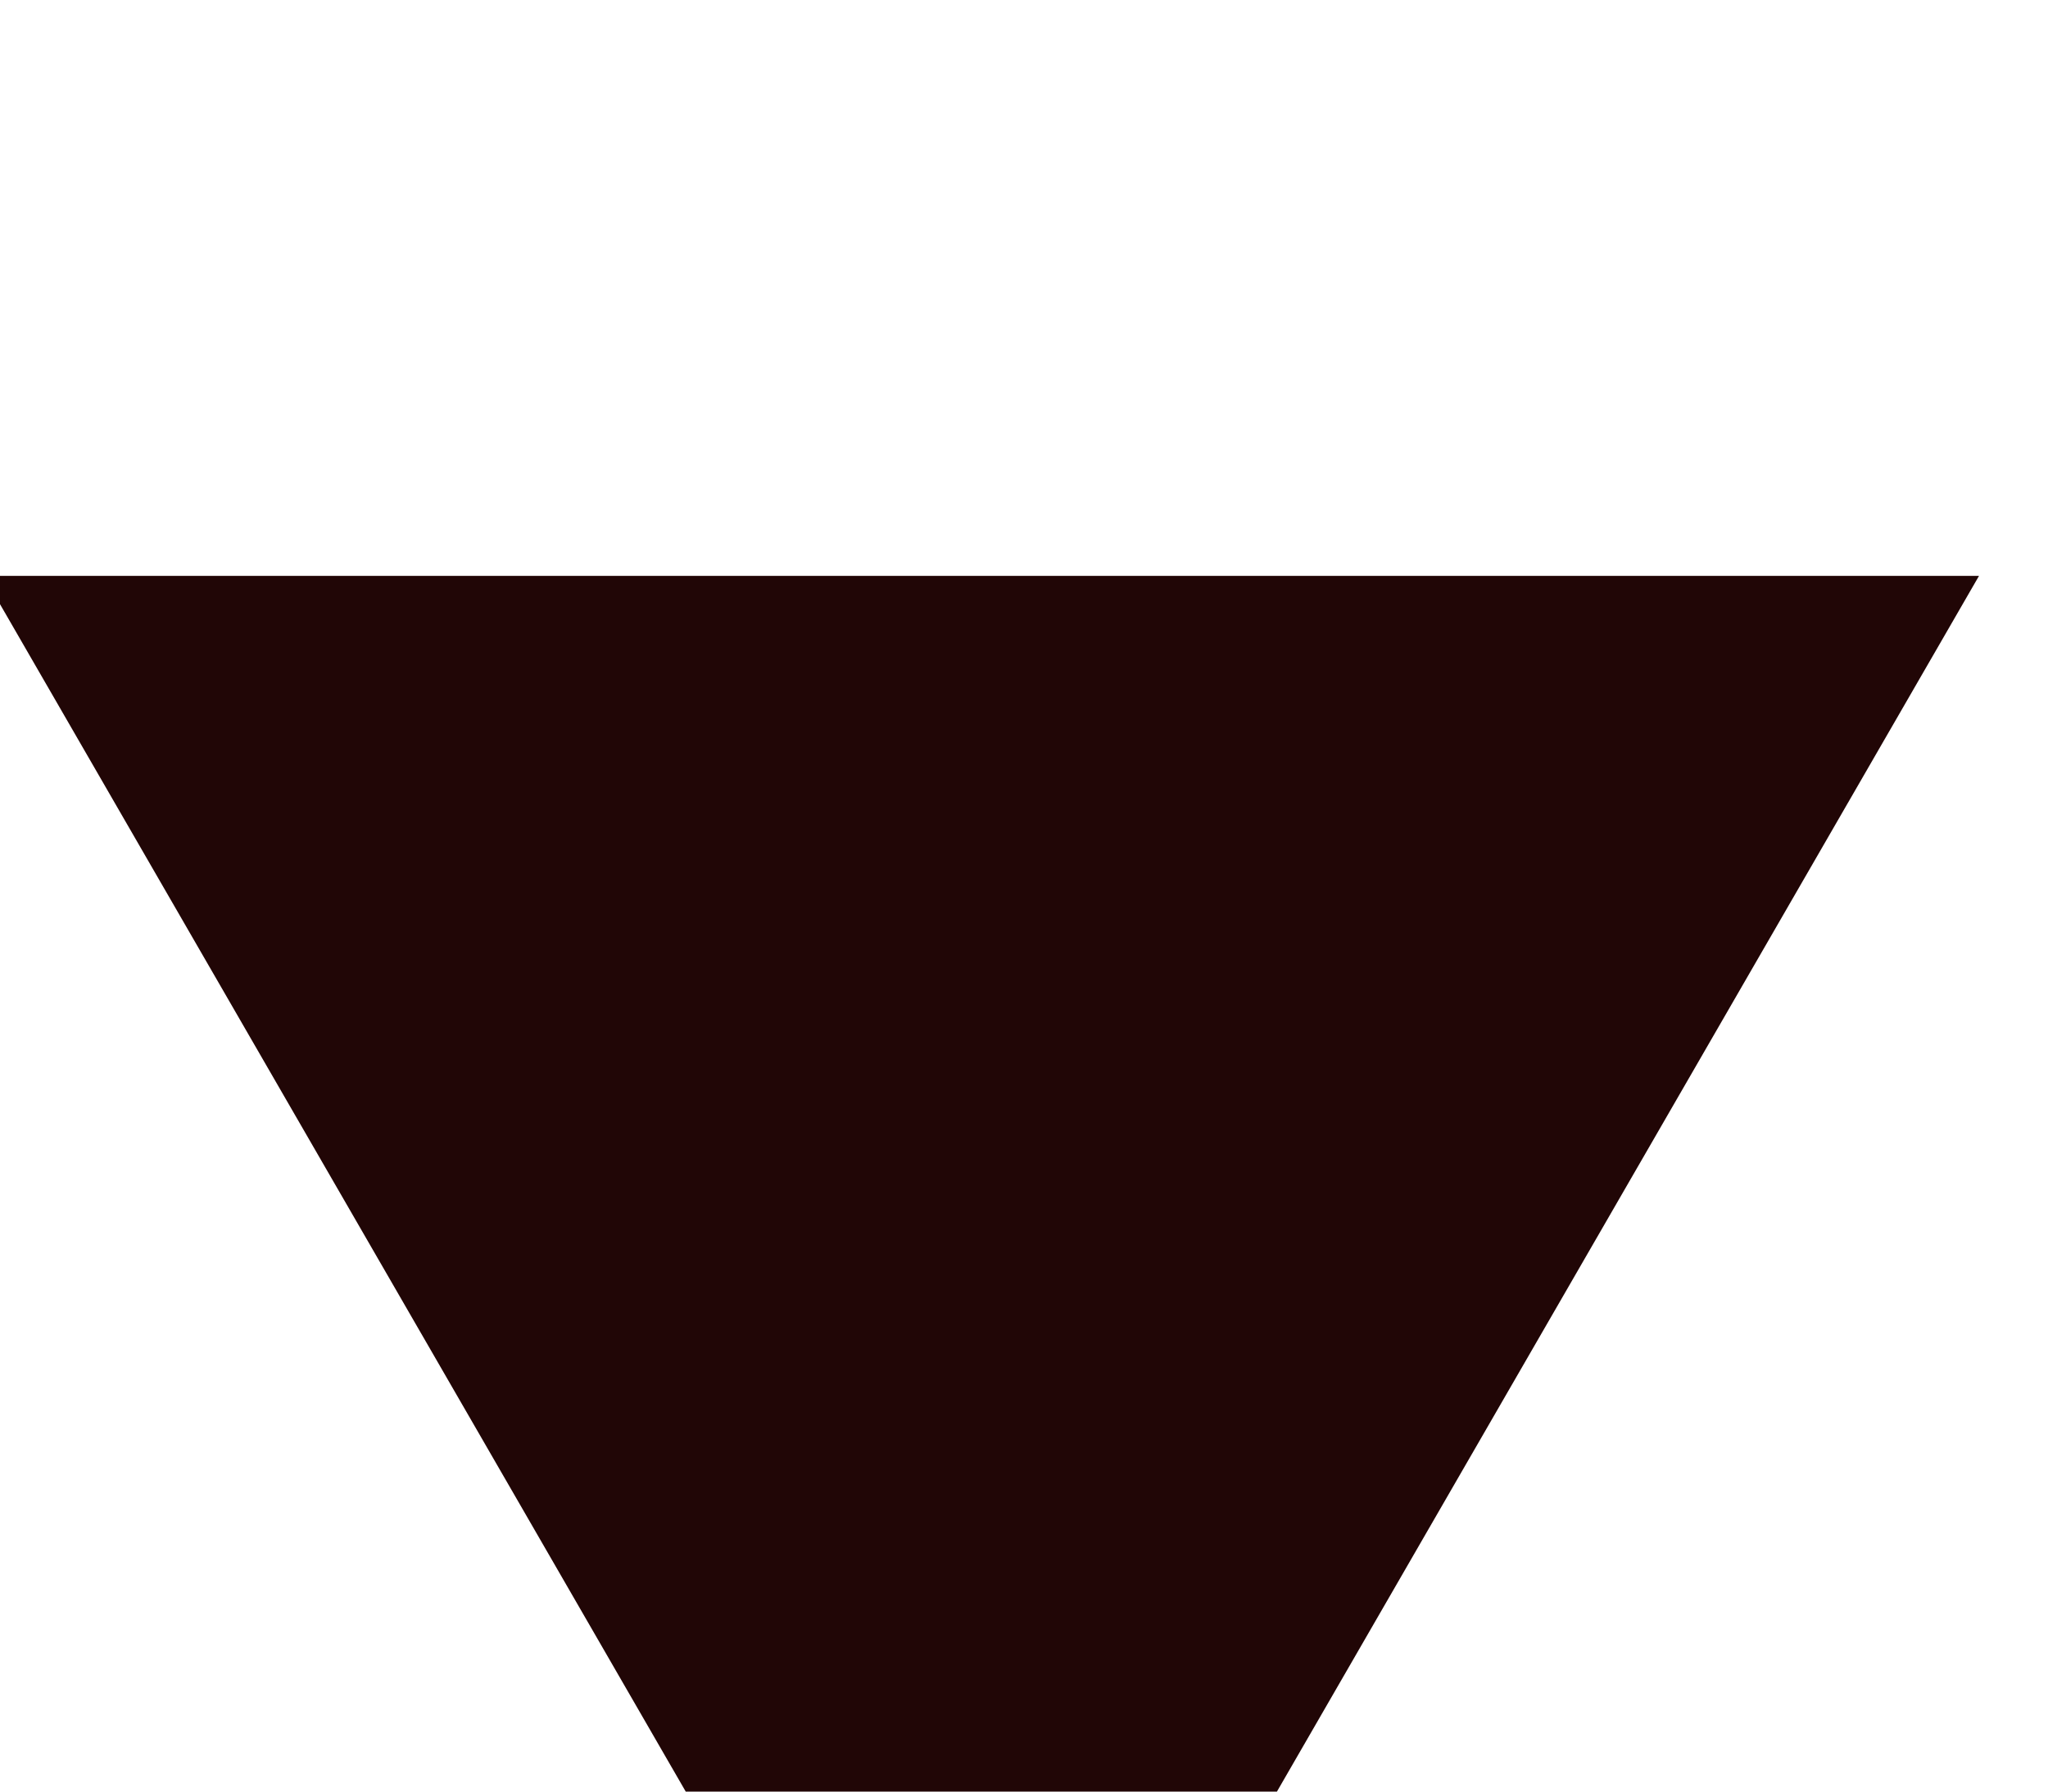 <svg width="48" height="42" viewBox="0 0 48 42" fill="none" xmlns="http://www.w3.org/2000/svg" xmlns:xlink="http://www.w3.org/1999/xlink">
<path d="M23,0L46.383,40.5L-0.383,40.5L23,0Z" transform="rotate(180 23 27)" fill="#210606"/>
</svg>
